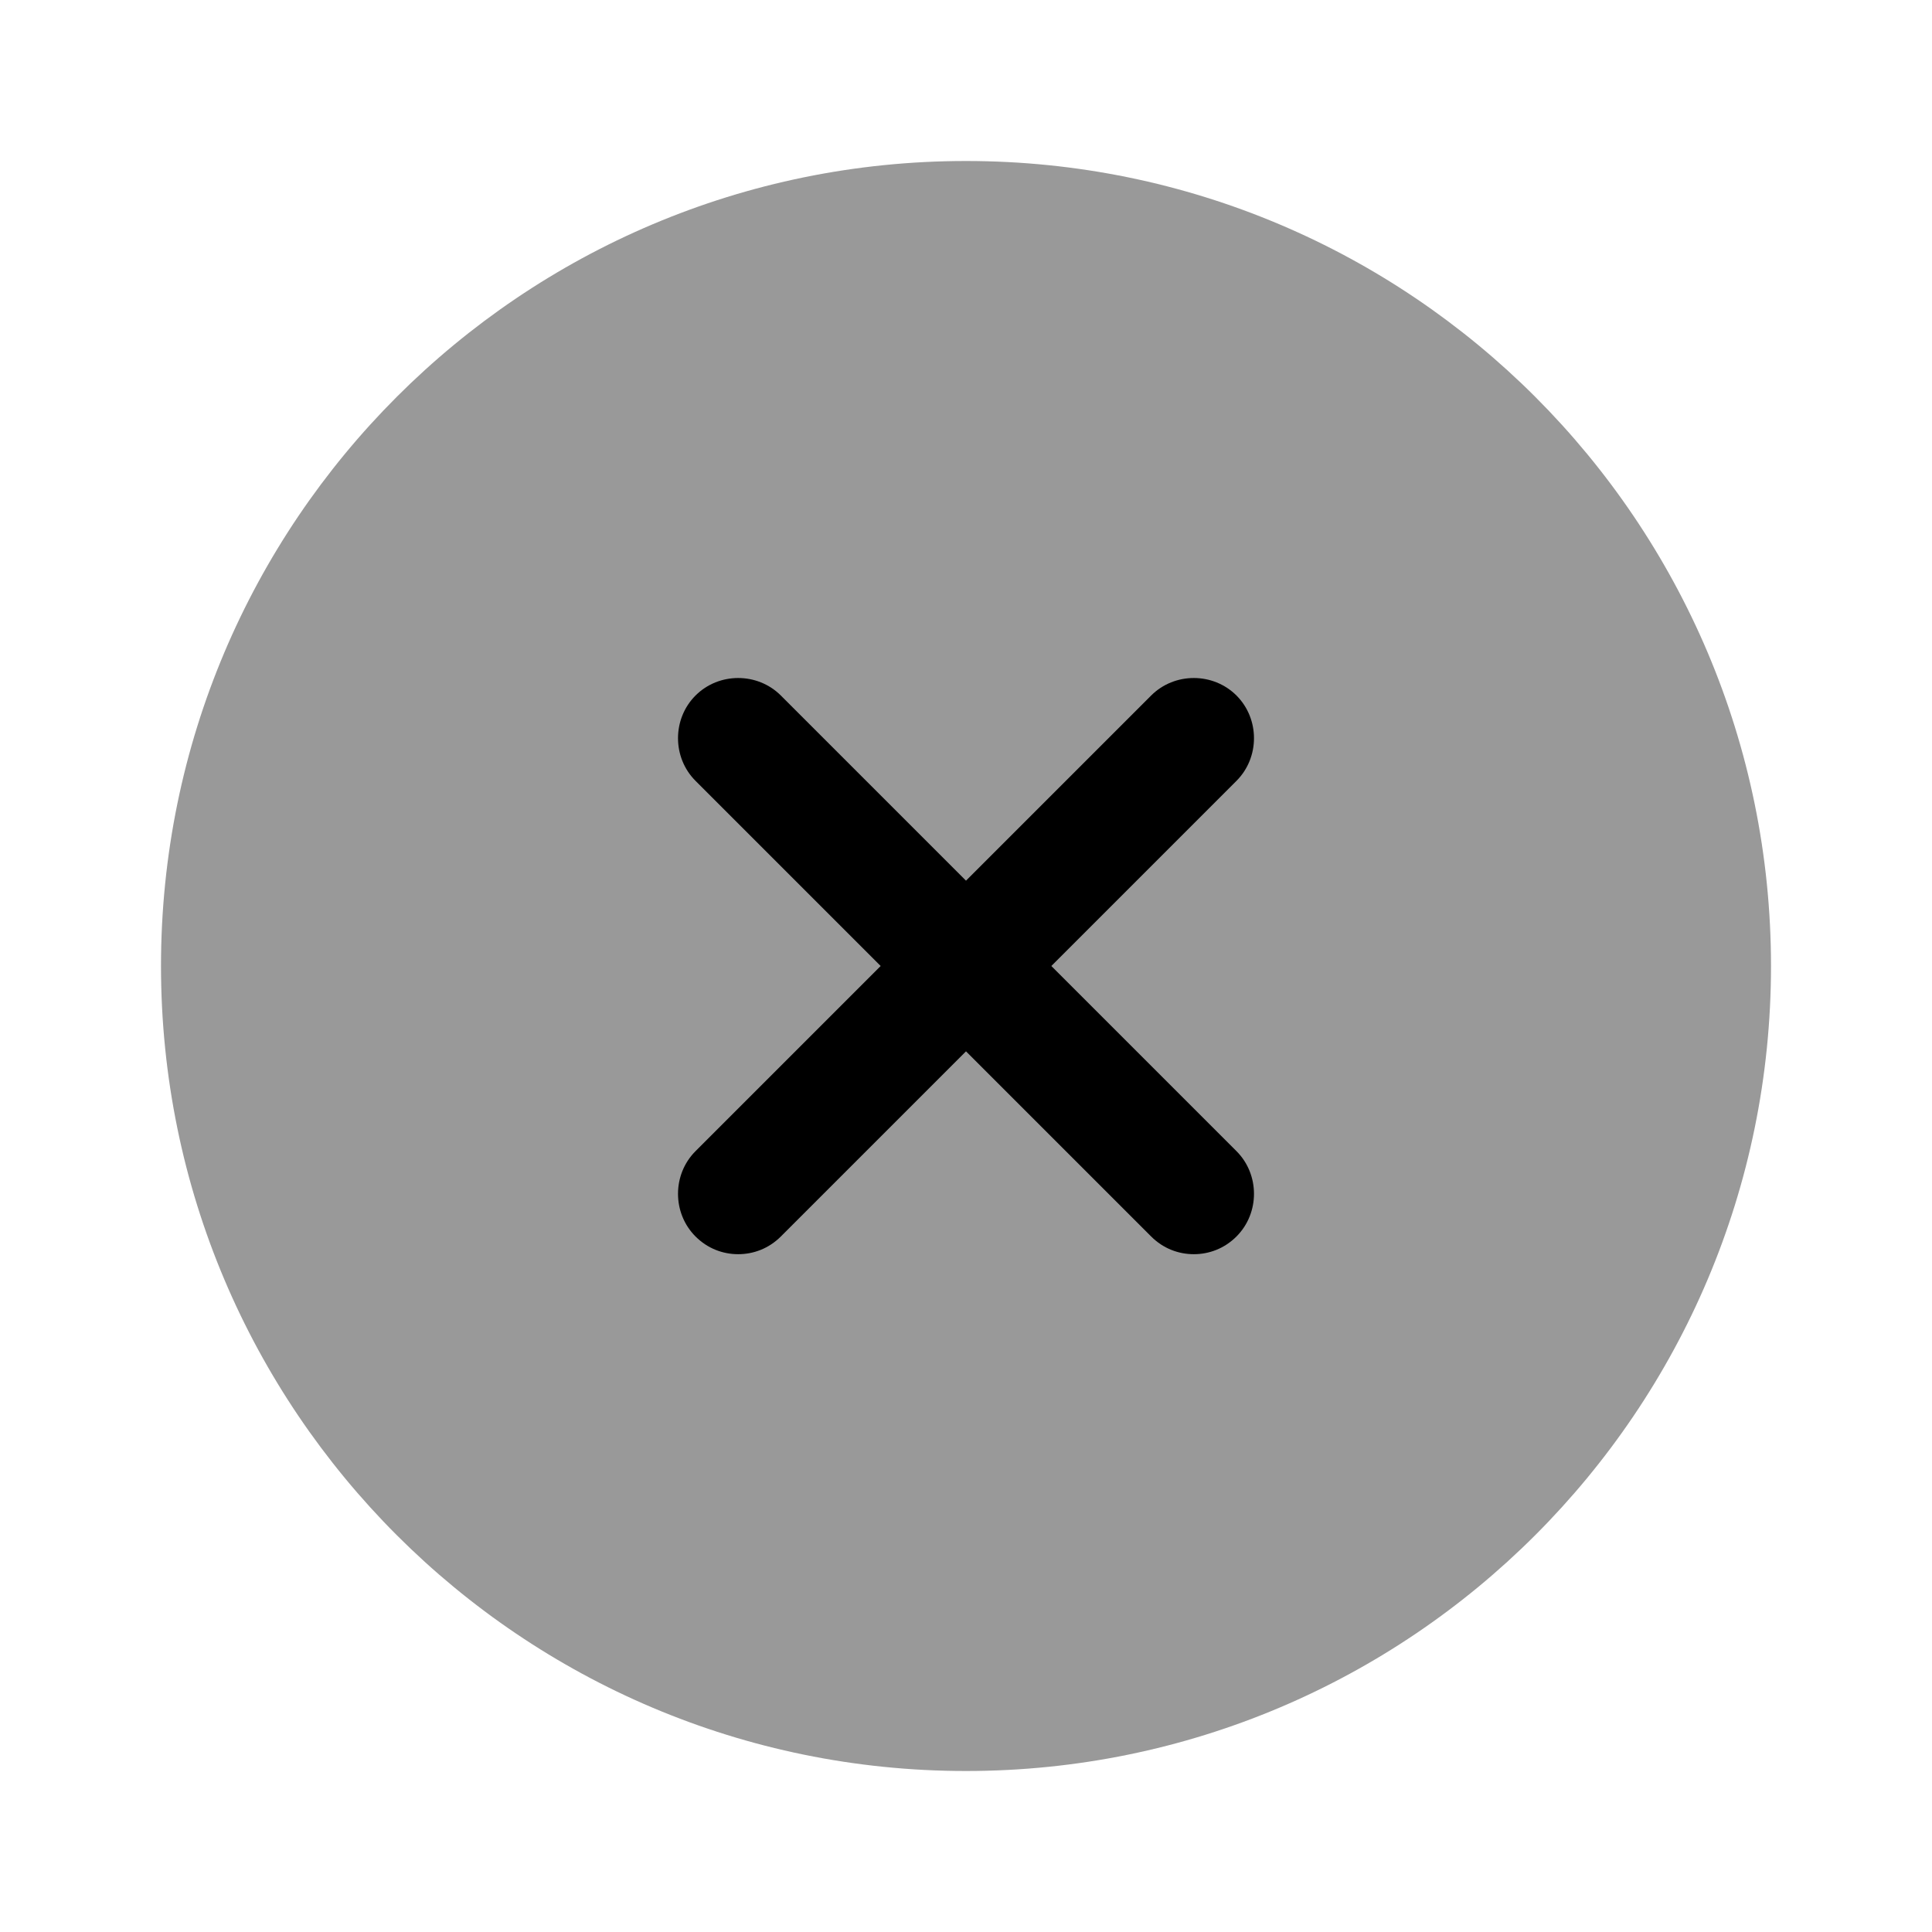 <svg width="12" height="12" viewBox="0 0 12 12" fill="none" xmlns="http://www.w3.org/2000/svg">
<path opacity="0.4" d="M6 11C8.761 11 11 8.761 11 6C11 3.239 8.761 1 6 1C3.239 1 1 3.239 1 6C1 8.761 3.239 11 6 11Z" fill="black"/>
<path d="M6.53 6L7.68 4.85C7.825 4.705 7.825 4.465 7.68 4.32C7.535 4.175 7.295 4.175 7.15 4.32L6 5.47L4.85 4.32C4.705 4.175 4.465 4.175 4.32 4.32C4.175 4.465 4.175 4.705 4.32 4.85L5.47 6L4.32 7.15C4.175 7.295 4.175 7.535 4.32 7.68C4.395 7.755 4.49 7.79 4.585 7.79C4.68 7.79 4.775 7.755 4.85 7.68L6 6.53L7.15 7.68C7.225 7.755 7.32 7.79 7.415 7.79C7.51 7.79 7.605 7.755 7.68 7.68C7.825 7.535 7.825 7.295 7.68 7.15L6.53 6Z" fill="black"/>
</svg>
